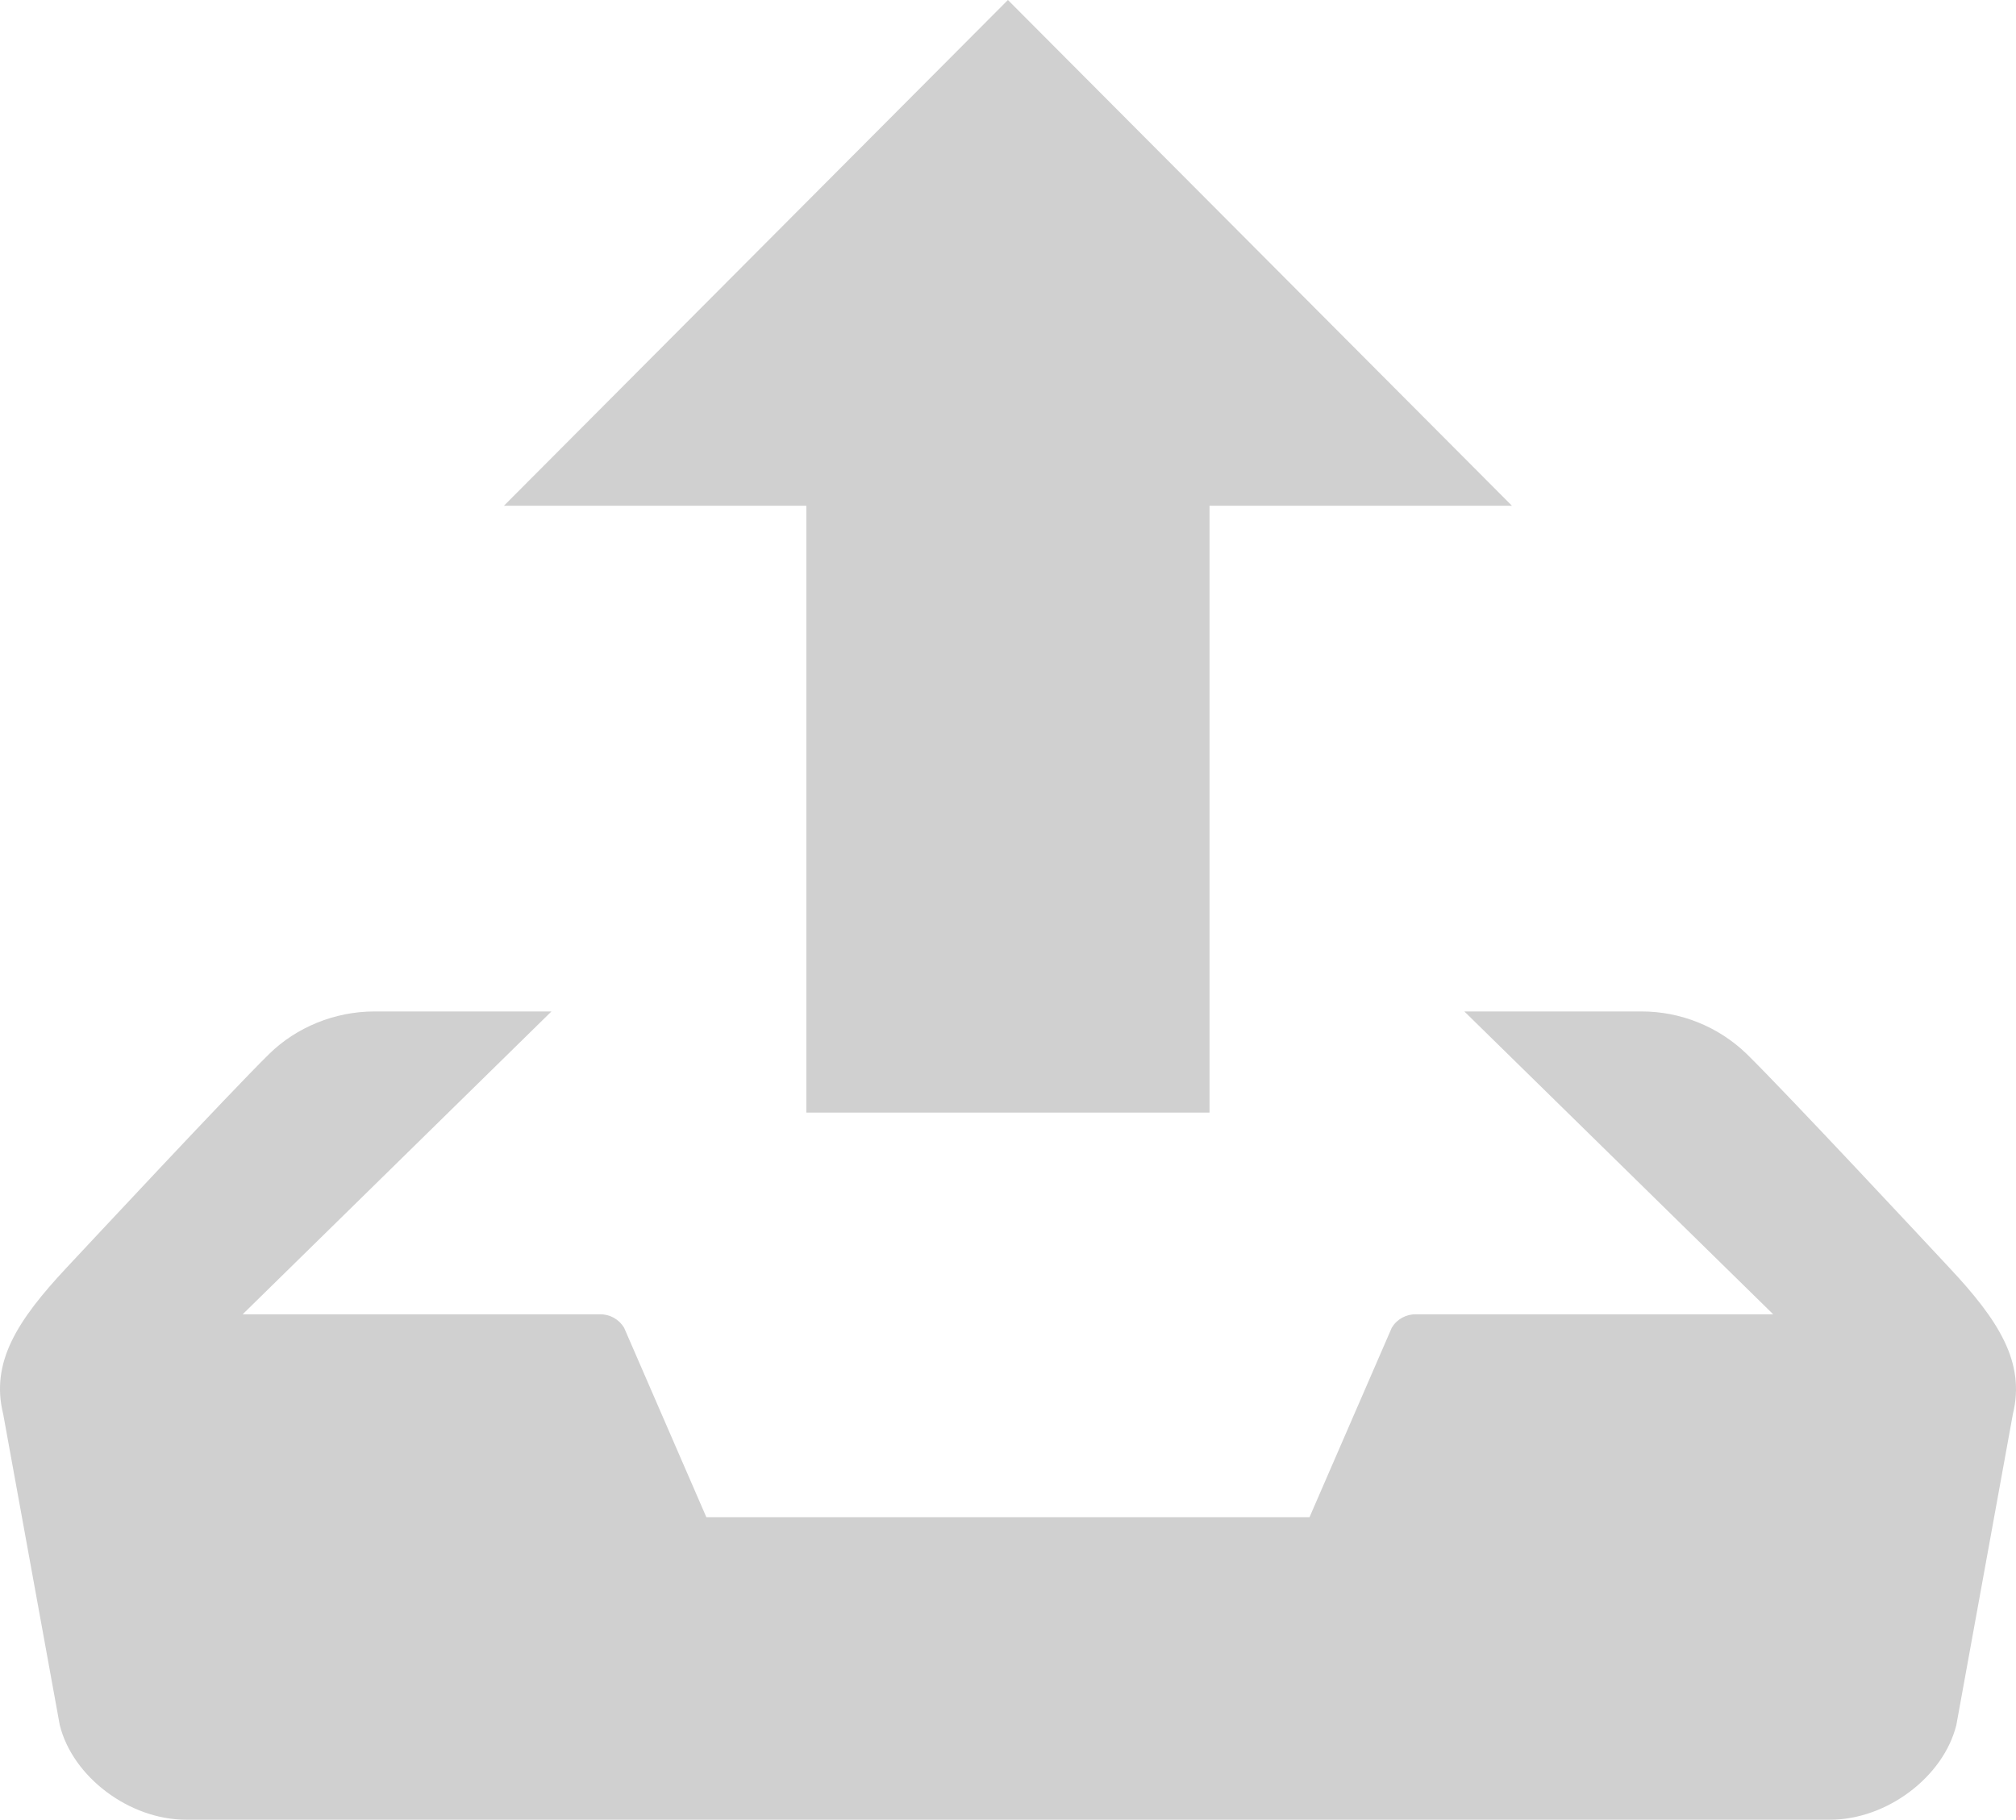 <svg width="113" height="102" viewBox="0 0 113 102" fill="none" xmlns="http://www.w3.org/2000/svg">
<path d="M45.197 62.364H67.796V28.348H84.746L56.496 0L28.247 28.348H45.197V62.364ZM109.254 71.05C108.068 69.78 100.153 61.282 97.893 59.065C96.309 57.541 94.199 56.692 92.005 56.695H82.079L99.39 73.669H79.367C79.095 73.665 78.826 73.732 78.588 73.864C78.35 73.996 78.151 74.189 78.011 74.424L73.401 85.043H39.592L34.982 74.424C34.841 74.19 34.642 73.998 34.404 73.865C34.166 73.733 33.898 73.666 33.626 73.669H13.603L30.909 56.695H20.988C18.745 56.695 16.603 57.596 15.1 59.065C12.841 61.287 4.925 69.786 3.739 71.05C0.976 74.004 -0.544 76.357 0.179 79.265L3.349 96.693C4.072 99.608 7.253 102 10.422 102H102.582C105.752 102 108.932 99.608 109.656 96.693L112.825 79.265C113.537 76.357 112.023 74.004 109.254 71.05Z" fill="#D0D0D0"/>
</svg>
